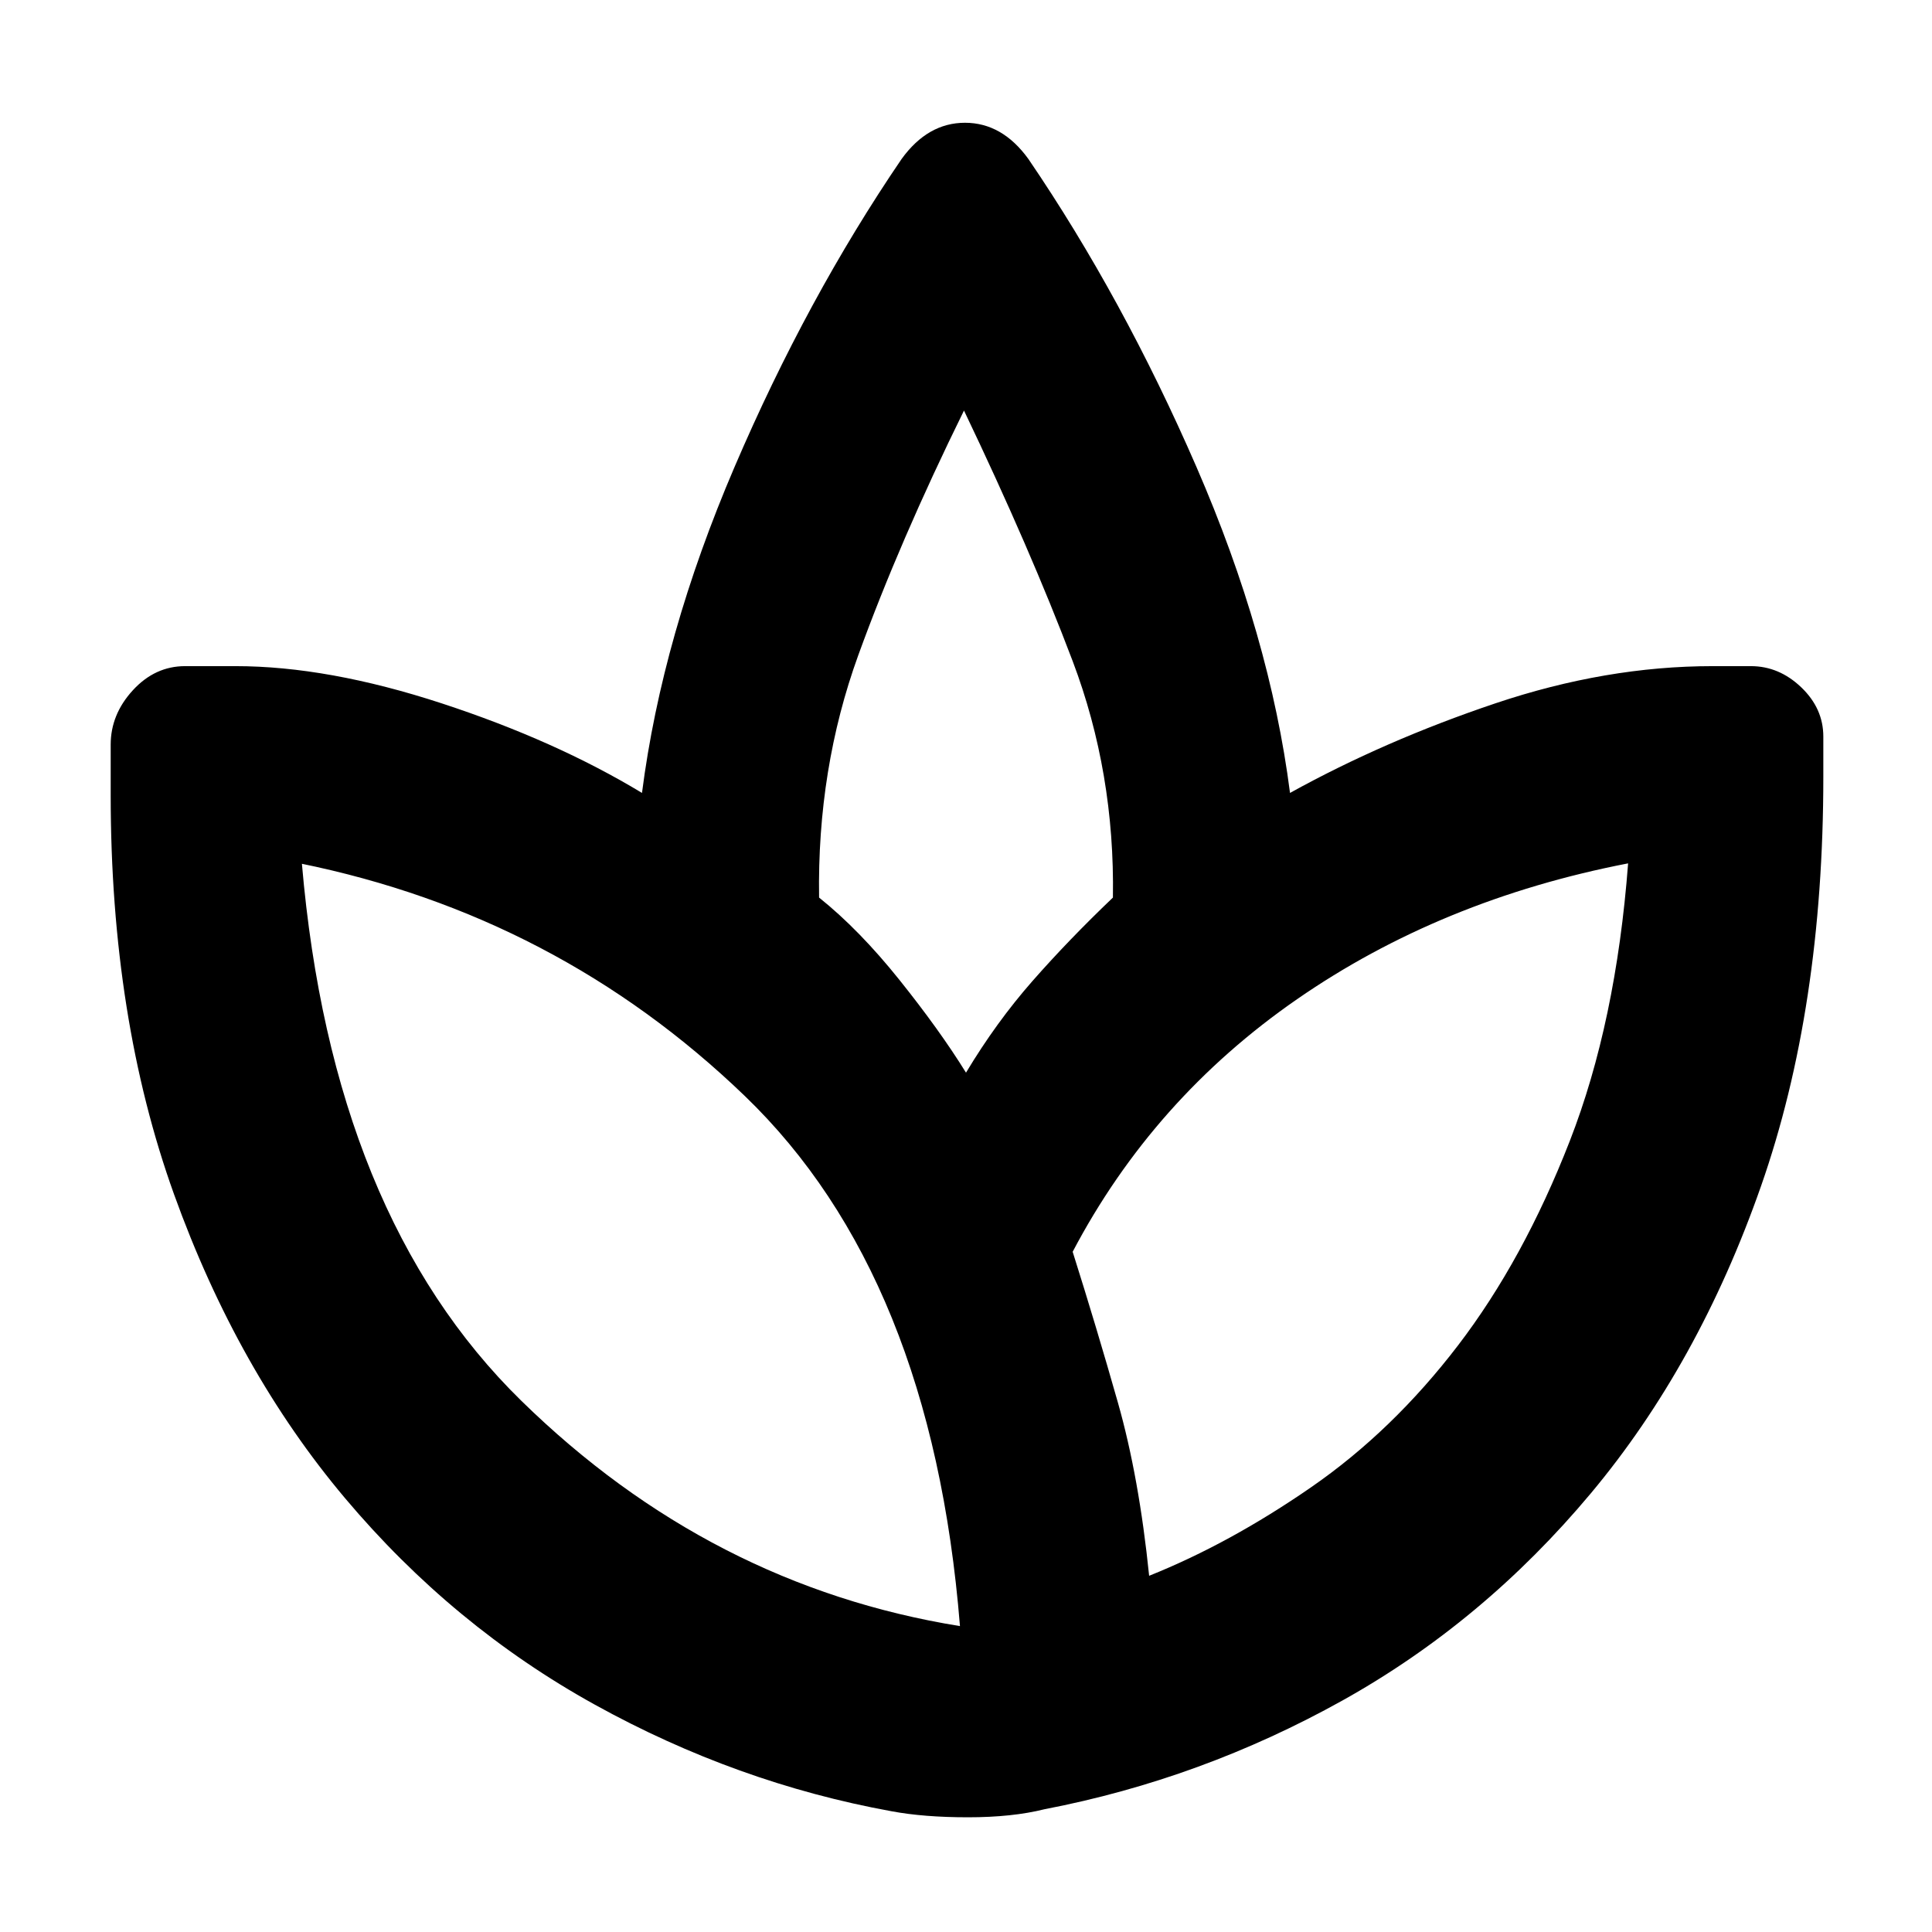 <svg xmlns="http://www.w3.org/2000/svg" width="48" height="48" viewBox="0 96 960 960"><path d="M443 996q-77-14-147.5-53t-124-102.5q-53.5-63.5-85-151T55 491v-25q0-15 11-27t26-12h25q46 0 102.5 18.5T319 490q10-78 46-162t83-153q13-18 31.5-18t31.5 18q47 69 83.5 153T641 490q47-26 102-44.5T851 427h19q14 0 25 10.5t11 24.5v20q0 115-31 203.5T790.5 838Q737 902 667 941t-148 54q-16 4-38 4t-38-3Zm34-92q-14-174-107-263.5T149 525h1q15 175 109 267t218 112q0 1-.5.5t.5-.5Zm-70-362q20 16 40 41t33 46q15-25 33-45.5t40-41.5q1-62-20-117.5T479 300q-1-2 0-.5t0 .5q-32 65-52.5 121.5T407 542Zm126 176q12 38 22.5 75t15.5 86q40-16 80.5-44t73-70.5Q757 722 780 663t29-138q1 0 .5 1t-.5-1q-93 18-164.5 67.5T533 718Z"/></svg>